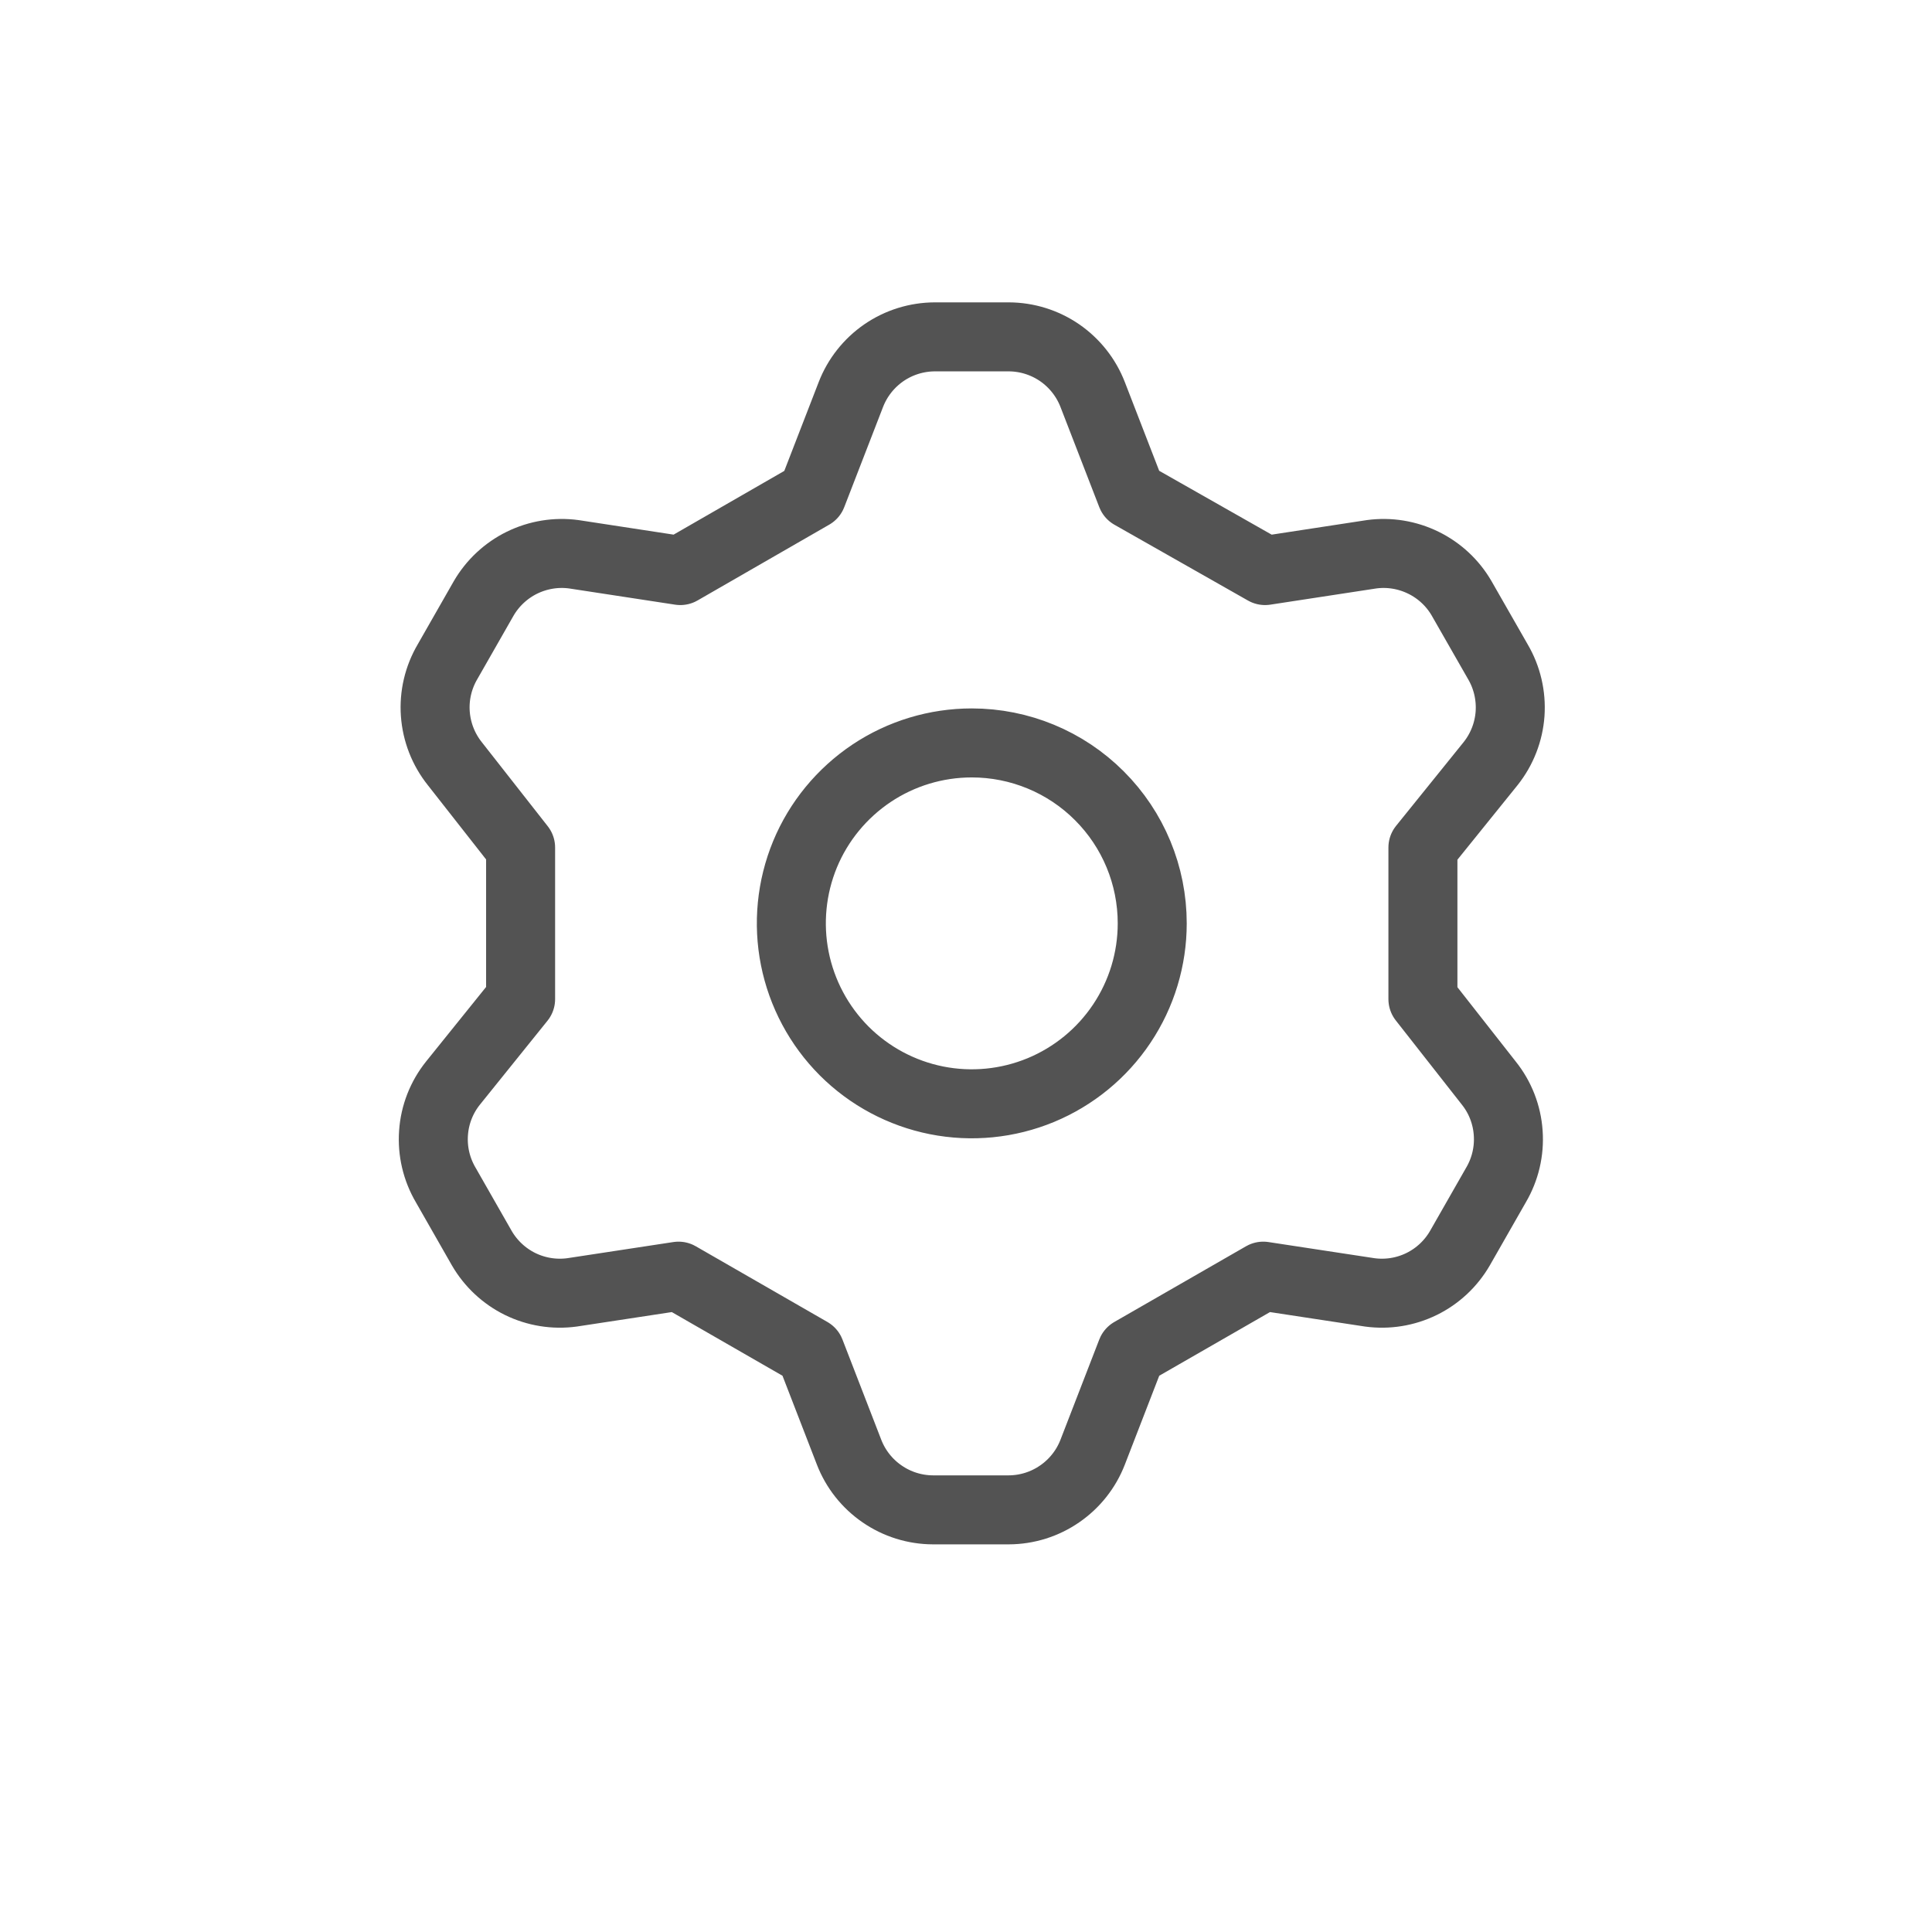 <svg width="28" height="28" viewBox="0 0 28 28" fill="none" xmlns="http://www.w3.org/2000/svg">
<path d="M16.398 7.17L15.836 5.719C15.741 5.473 15.574 5.262 15.357 5.112C15.14 4.963 14.883 4.883 14.62 4.882H13.548C13.284 4.883 13.027 4.963 12.81 5.112C12.593 5.262 12.426 5.473 12.331 5.719L11.769 7.17L9.86 8.269L8.317 8.033C8.06 7.998 7.798 8.041 7.565 8.155C7.333 8.269 7.139 8.45 7.009 8.674L6.486 9.59C6.352 9.818 6.29 10.081 6.309 10.345C6.328 10.608 6.426 10.86 6.591 11.067L7.545 12.283V14.48L6.565 15.697C6.4 15.903 6.301 16.155 6.283 16.419C6.264 16.683 6.326 16.946 6.46 17.174L6.983 18.09C7.113 18.314 7.307 18.495 7.539 18.609C7.772 18.723 8.034 18.765 8.291 18.73L9.834 18.495L11.743 19.593L12.305 21.045C12.4 21.291 12.567 21.502 12.784 21.651C13.001 21.801 13.258 21.881 13.521 21.882H14.62C14.883 21.881 15.14 21.801 15.357 21.651C15.574 21.502 15.741 21.291 15.836 21.045L16.398 19.593L18.308 18.495L19.851 18.73C20.108 18.765 20.369 18.723 20.602 18.609C20.835 18.495 21.028 18.314 21.158 18.09L21.681 17.174C21.815 16.946 21.877 16.683 21.858 16.419C21.84 16.155 21.742 15.903 21.577 15.697L20.622 14.48V12.283L21.603 11.067C21.768 10.86 21.866 10.608 21.885 10.345C21.903 10.081 21.842 9.818 21.708 9.59L21.184 8.674C21.055 8.45 20.861 8.269 20.628 8.155C20.395 8.041 20.134 7.998 19.877 8.033L18.334 8.269L16.398 7.17ZM16.699 13.382C16.699 13.899 16.546 14.405 16.258 14.835C15.971 15.265 15.562 15.6 15.085 15.798C14.607 15.996 14.081 16.048 13.573 15.947C13.066 15.846 12.6 15.597 12.234 15.231C11.869 14.865 11.62 14.399 11.519 13.892C11.418 13.385 11.47 12.859 11.667 12.381C11.865 11.903 12.201 11.495 12.631 11.207C13.061 10.92 13.566 10.767 14.084 10.767C14.777 10.767 15.443 11.042 15.933 11.533C16.424 12.023 16.699 12.688 16.699 13.382Z" stroke="#535353" stroke-linecap="round" stroke-linejoin="round"/>
</svg>
